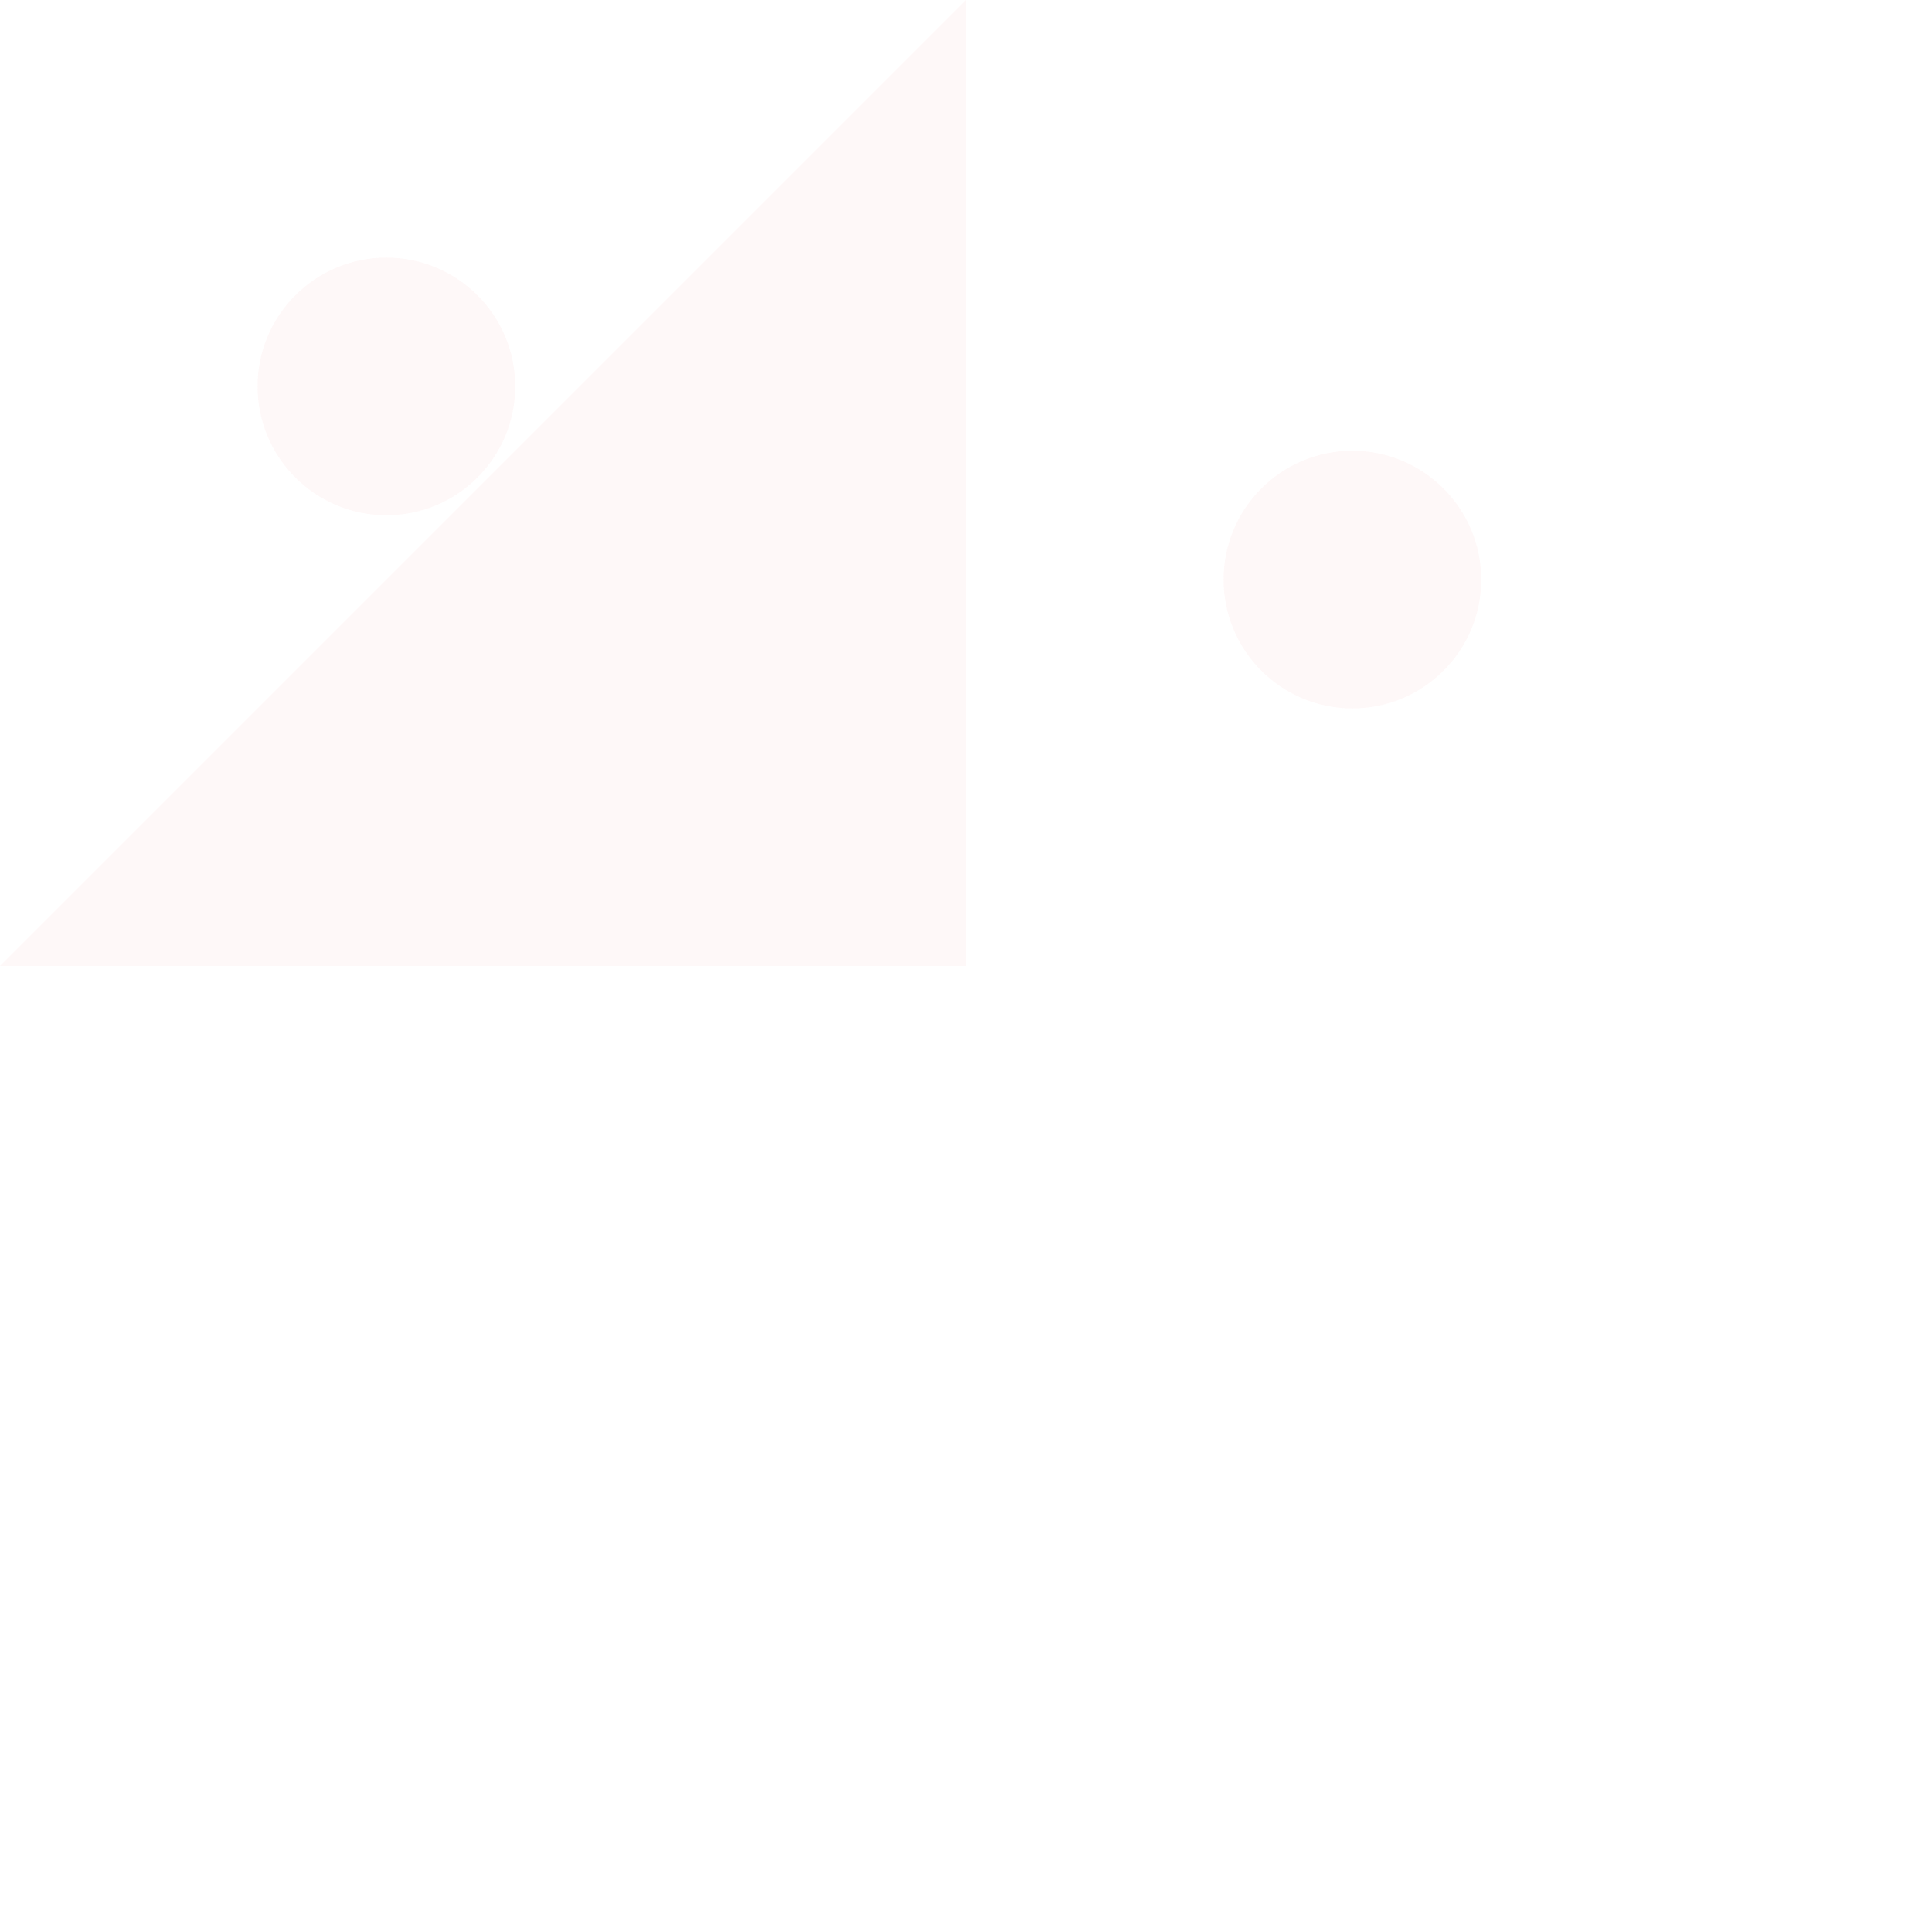<svg xmlns="http://www.w3.org/2000/svg" width="60" height="60" fill="none">
  <g opacity="0.04">
    <path d="M30 0L0 30h30V0z" fill="#EF4444"/>
    <circle cx="12" cy="12" r="4" fill="#EF4444"/>
    <circle cx="42" cy="18" r="4" fill="#EF4444"/>
  </g>
</svg>
